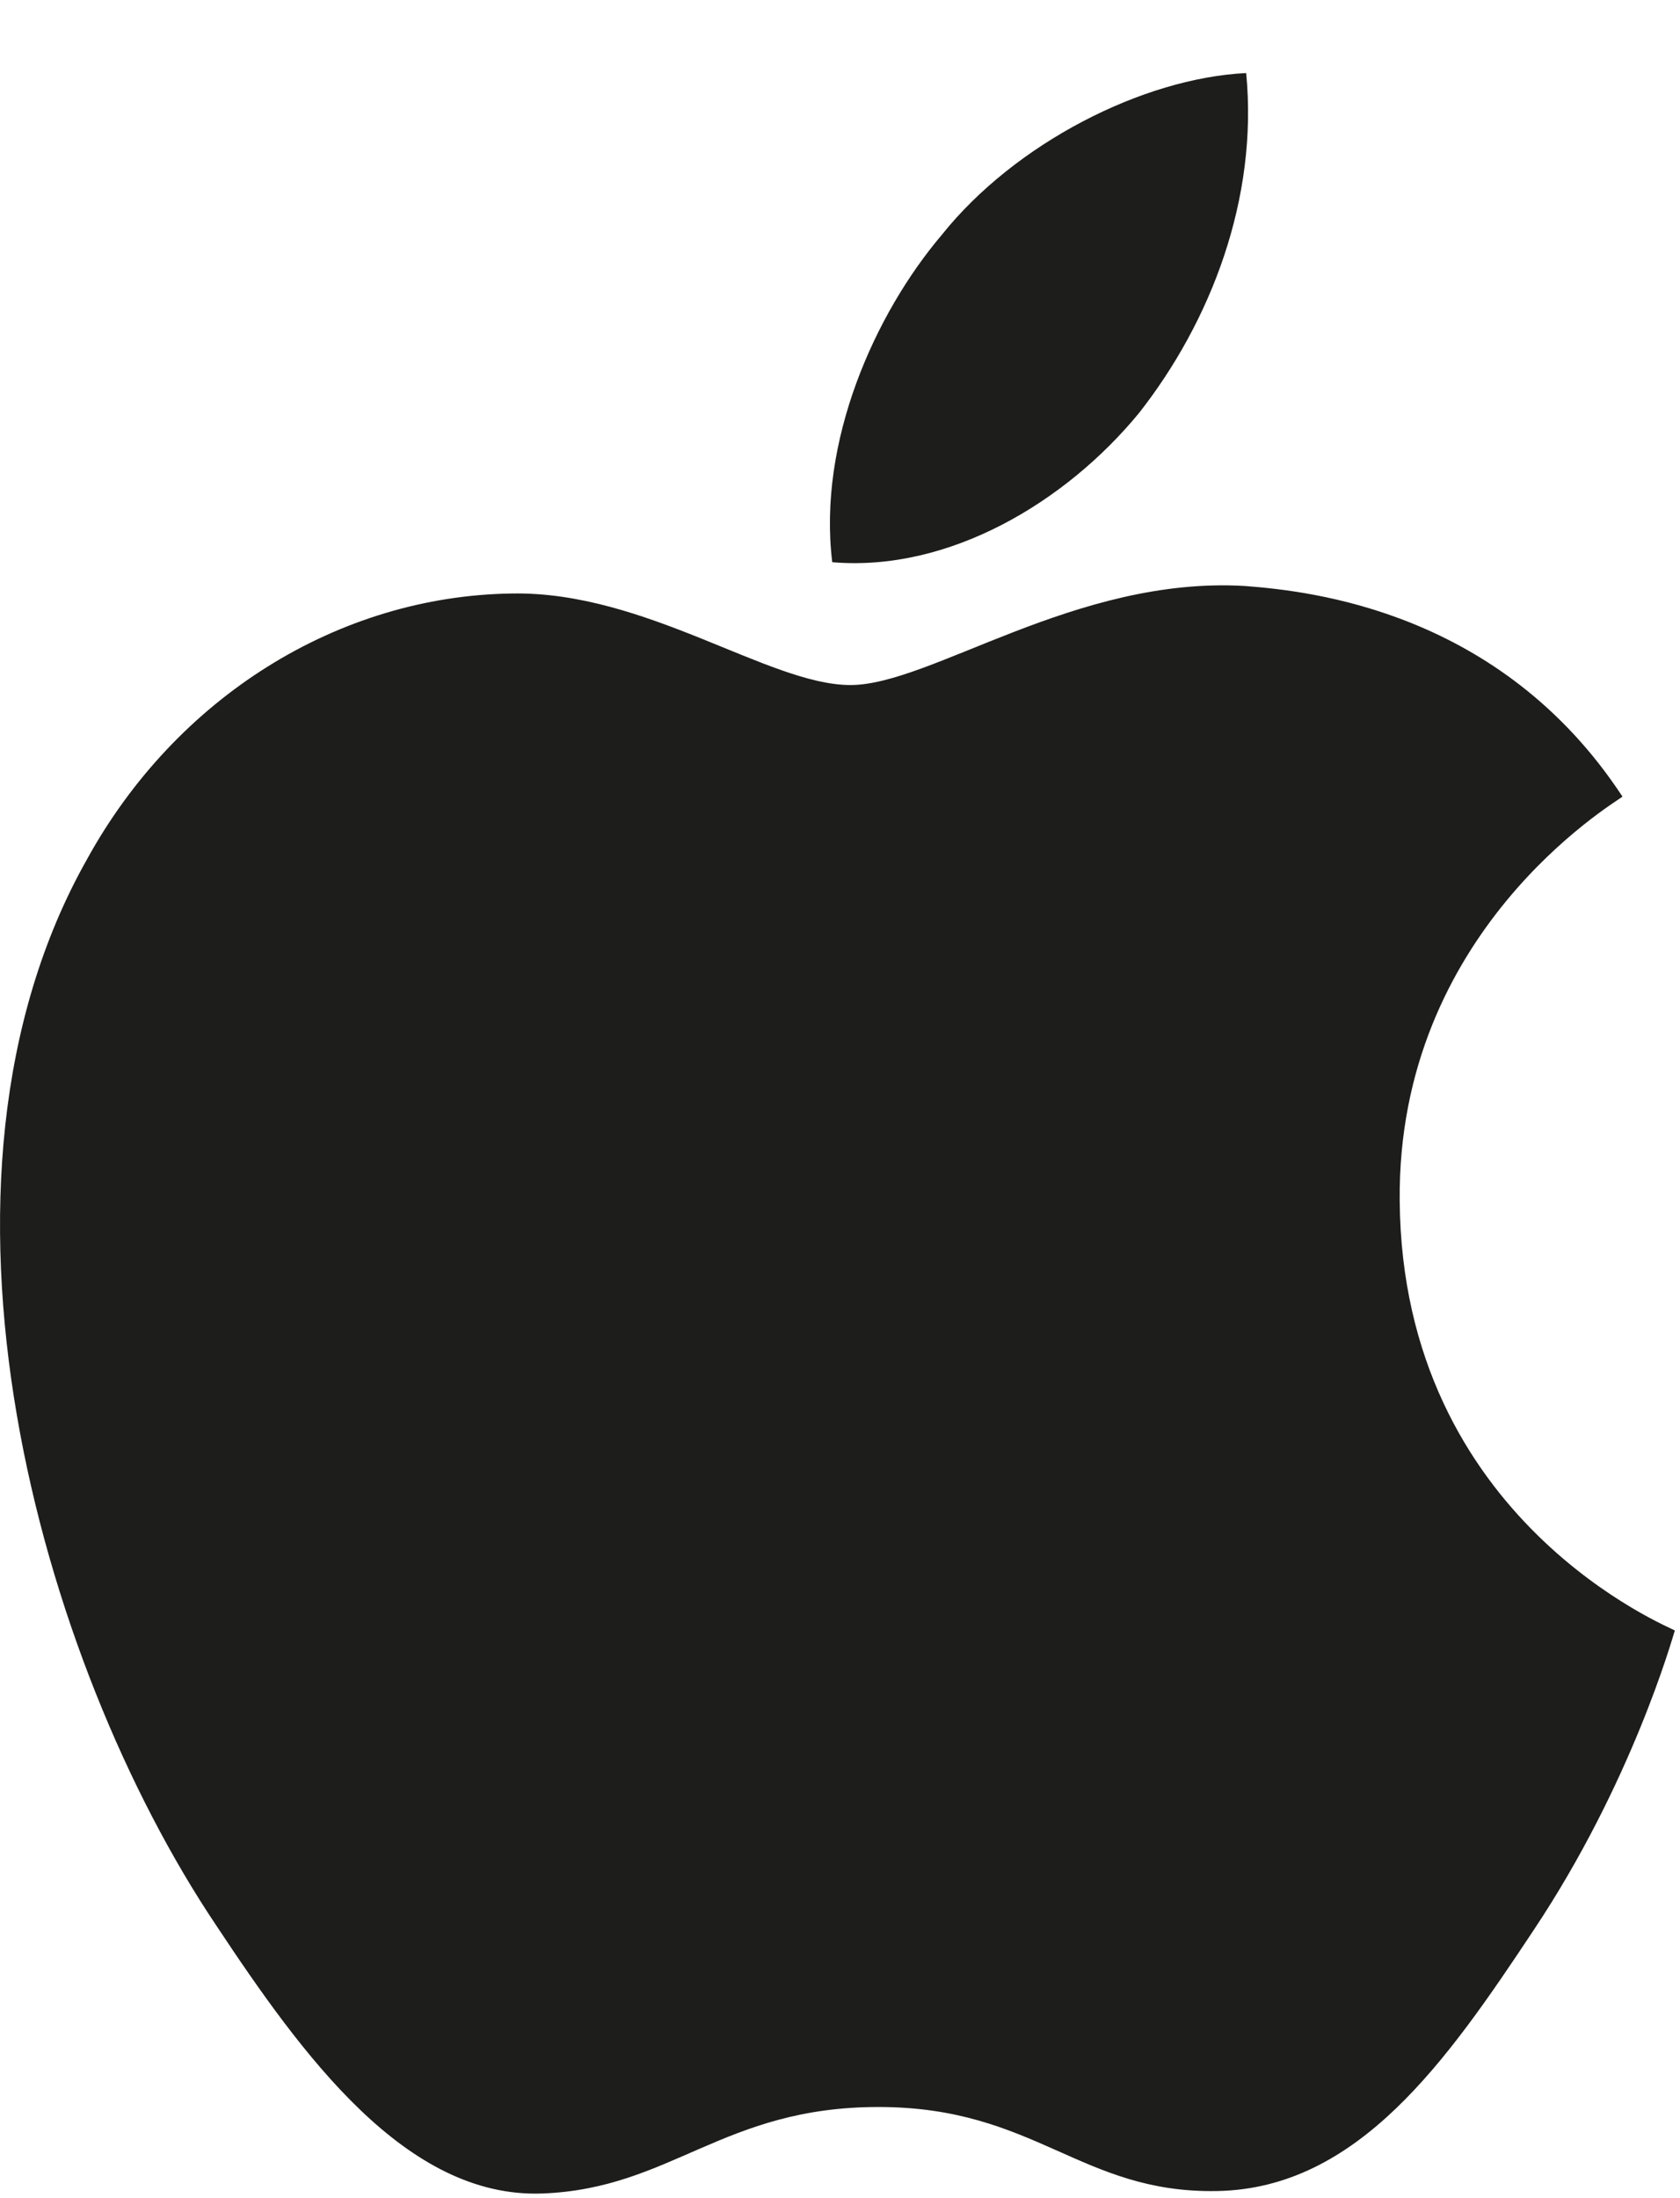 <svg width="13" height="17" viewBox="0 0 13 17" fill="none" xmlns="http://www.w3.org/2000/svg">
<path d="M8.814 3.194C8.249 3.882 7.344 4.425 6.44 4.348C6.326 3.417 6.769 2.427 7.288 1.816C7.853 1.109 8.842 0.604 9.643 0.565C9.737 1.535 9.37 2.486 8.814 3.194ZM9.634 4.532C8.324 4.454 7.203 5.298 6.581 5.298C5.95 5.298 4.998 4.571 3.961 4.59C2.614 4.609 1.361 5.395 0.673 6.646C-0.74 9.148 0.305 12.852 1.672 14.889C2.341 15.898 3.142 17.003 4.197 16.964C5.196 16.926 5.592 16.295 6.798 16.295C8.013 16.295 8.362 16.964 9.417 16.945C10.51 16.926 11.198 15.936 11.867 14.928C12.63 13.784 12.941 12.668 12.96 12.61C12.941 12.591 10.849 11.766 10.831 9.284C10.812 7.208 12.479 6.219 12.555 6.161C11.613 4.726 10.143 4.571 9.634 4.532Z" fill="#1D1D1B"/>
</svg>
